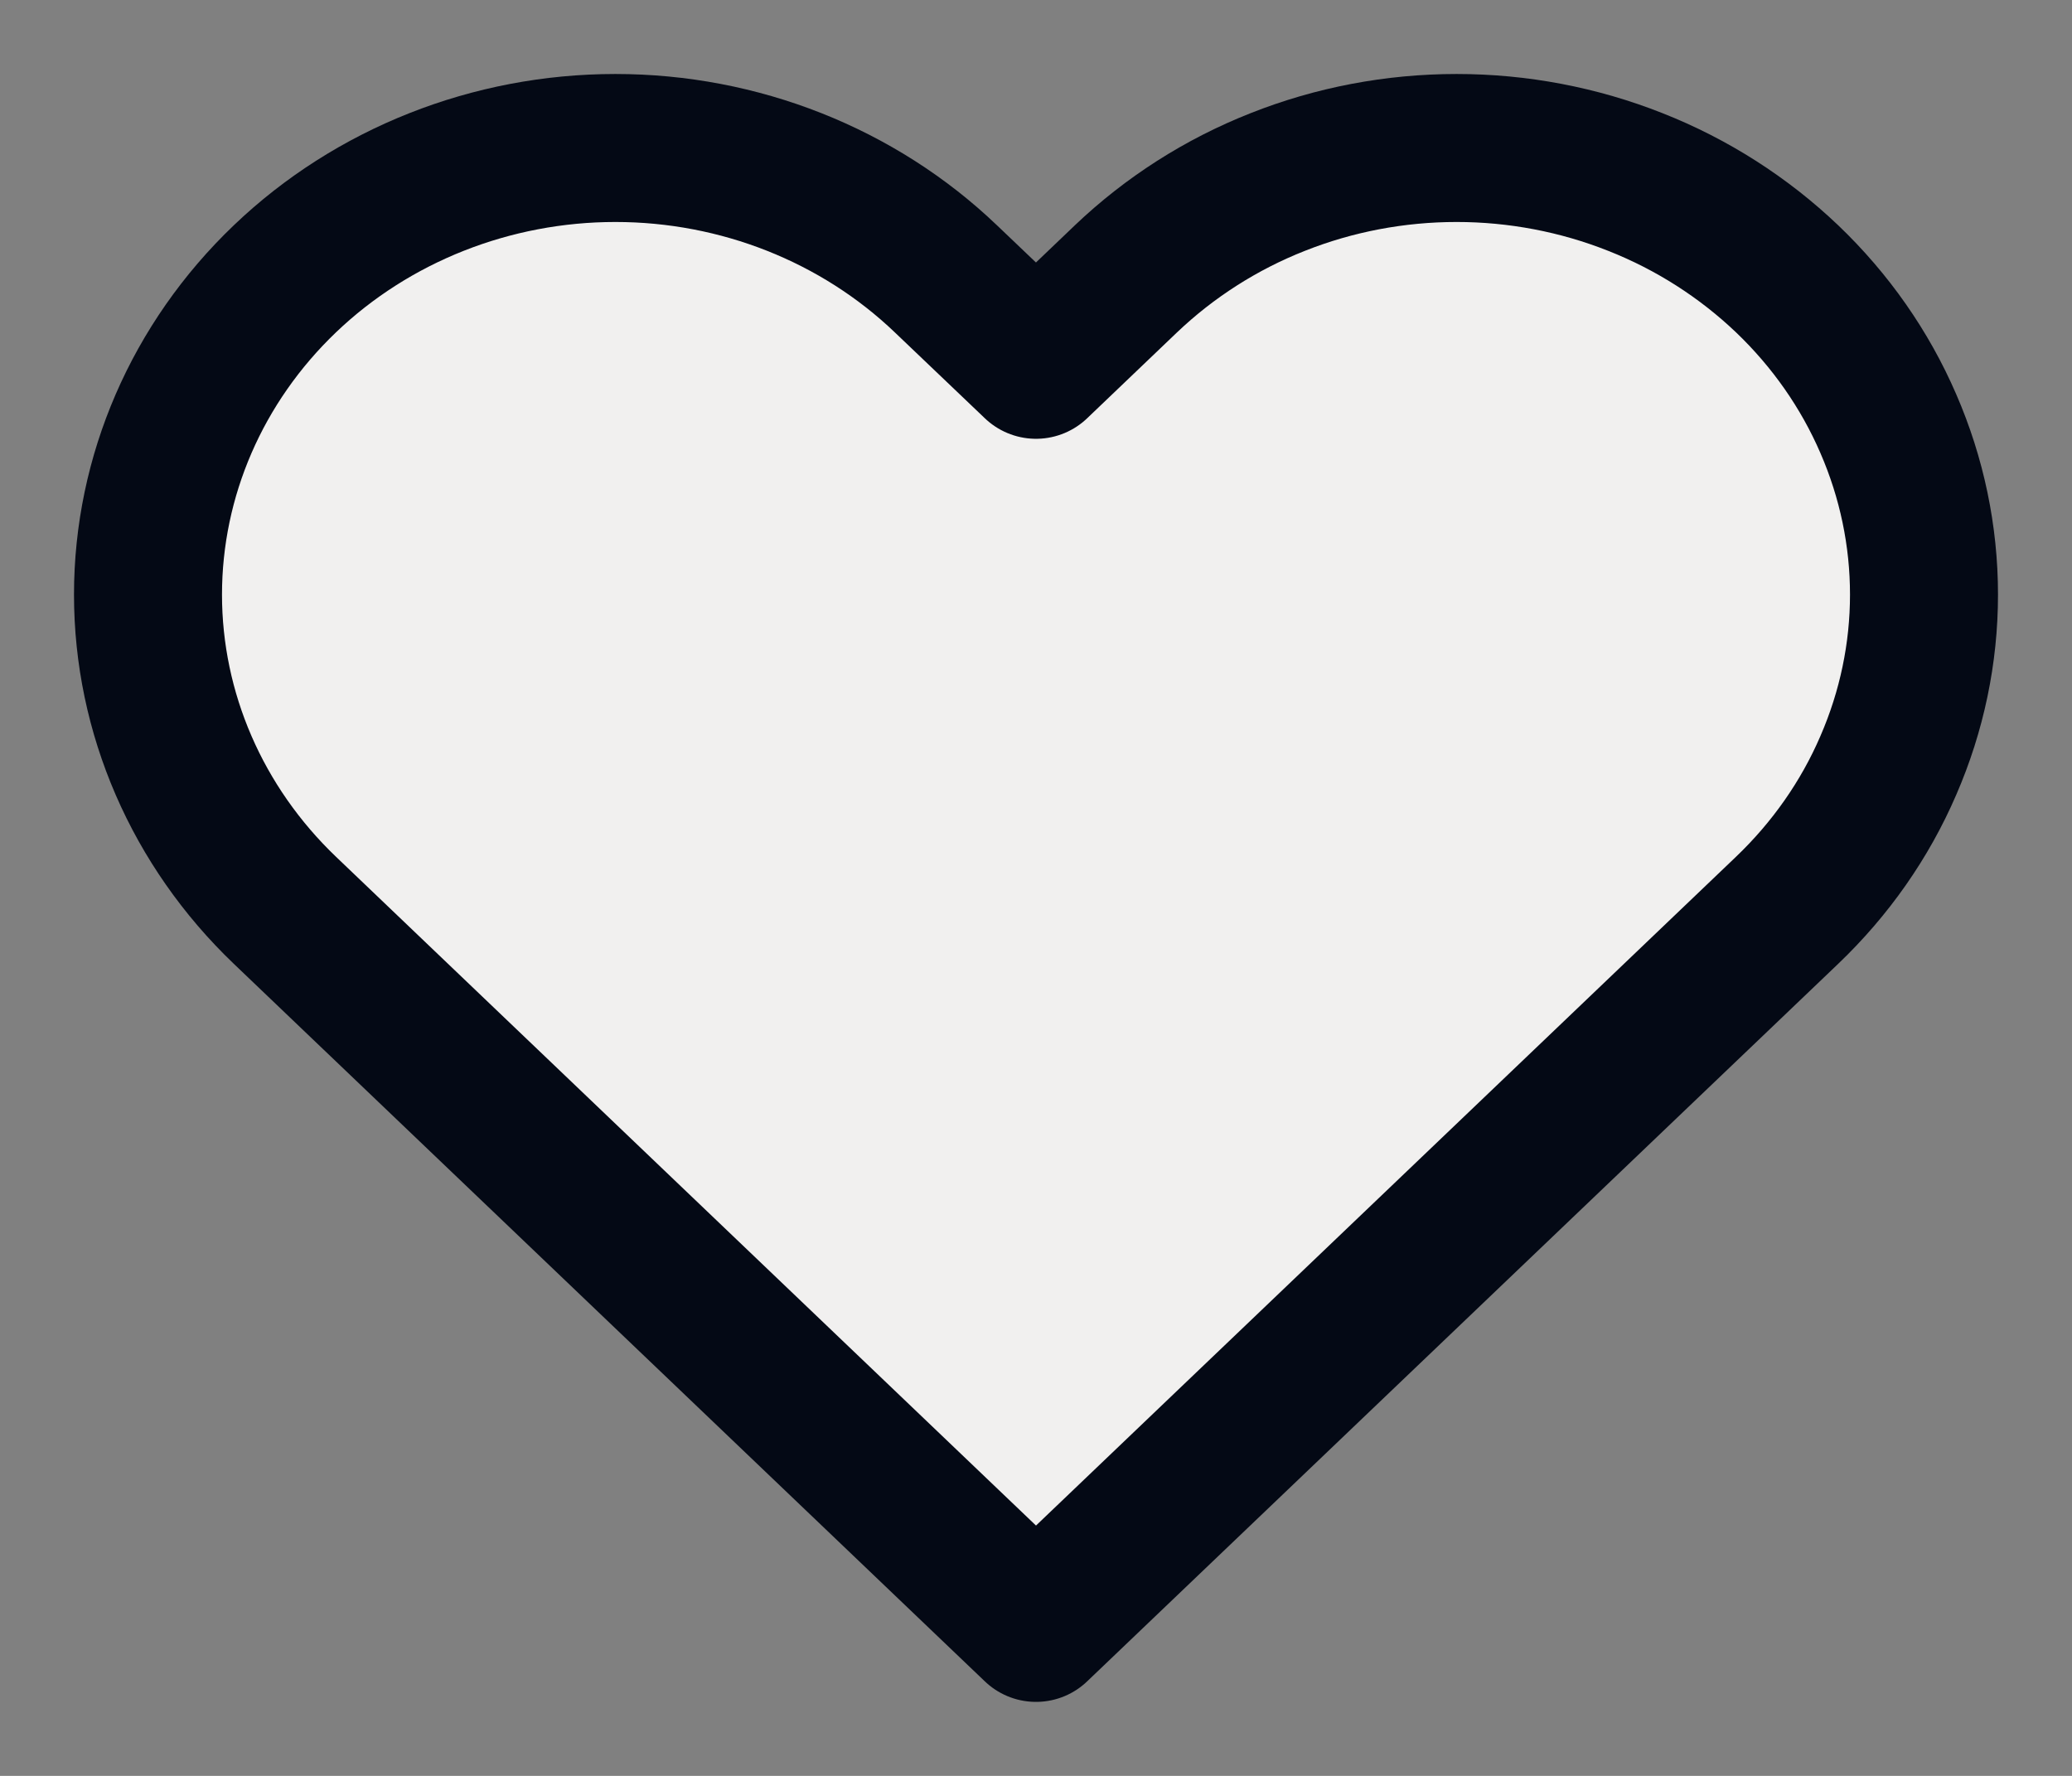 <svg width="14" height="12" viewBox="0 0 14 12" fill="none" xmlns="http://www.w3.org/2000/svg">
<rect x="0" y="0" width="14" height="12" fill="#808080" stroke="none"/>
<path d="M12.075 1.884C11.781 1.604 11.433 1.381 11.05 1.23C10.667 1.078 10.256 1 9.842 1C9.427 1 9.016 1.078 8.633 1.23C8.25 1.381 7.902 1.604 7.608 1.884L7 2.465L6.391 1.884C5.799 1.318 4.996 1 4.158 1C3.321 1 2.517 1.318 1.925 1.884C1.333 2.45 1 3.217 1 4.018C1 4.818 1.333 5.585 1.925 6.151L2.534 6.733L7 11L11.466 6.733L12.075 6.151C12.368 5.871 12.601 5.539 12.759 5.172C12.918 4.806 13 4.414 13 4.018C13 3.621 12.918 3.229 12.759 2.863C12.601 2.497 12.368 2.164 12.075 1.884V1.884Z" fill="#F1F0EF" stroke="#040915" stroke-linecap="round" stroke-linejoin="round"/>
</svg>
